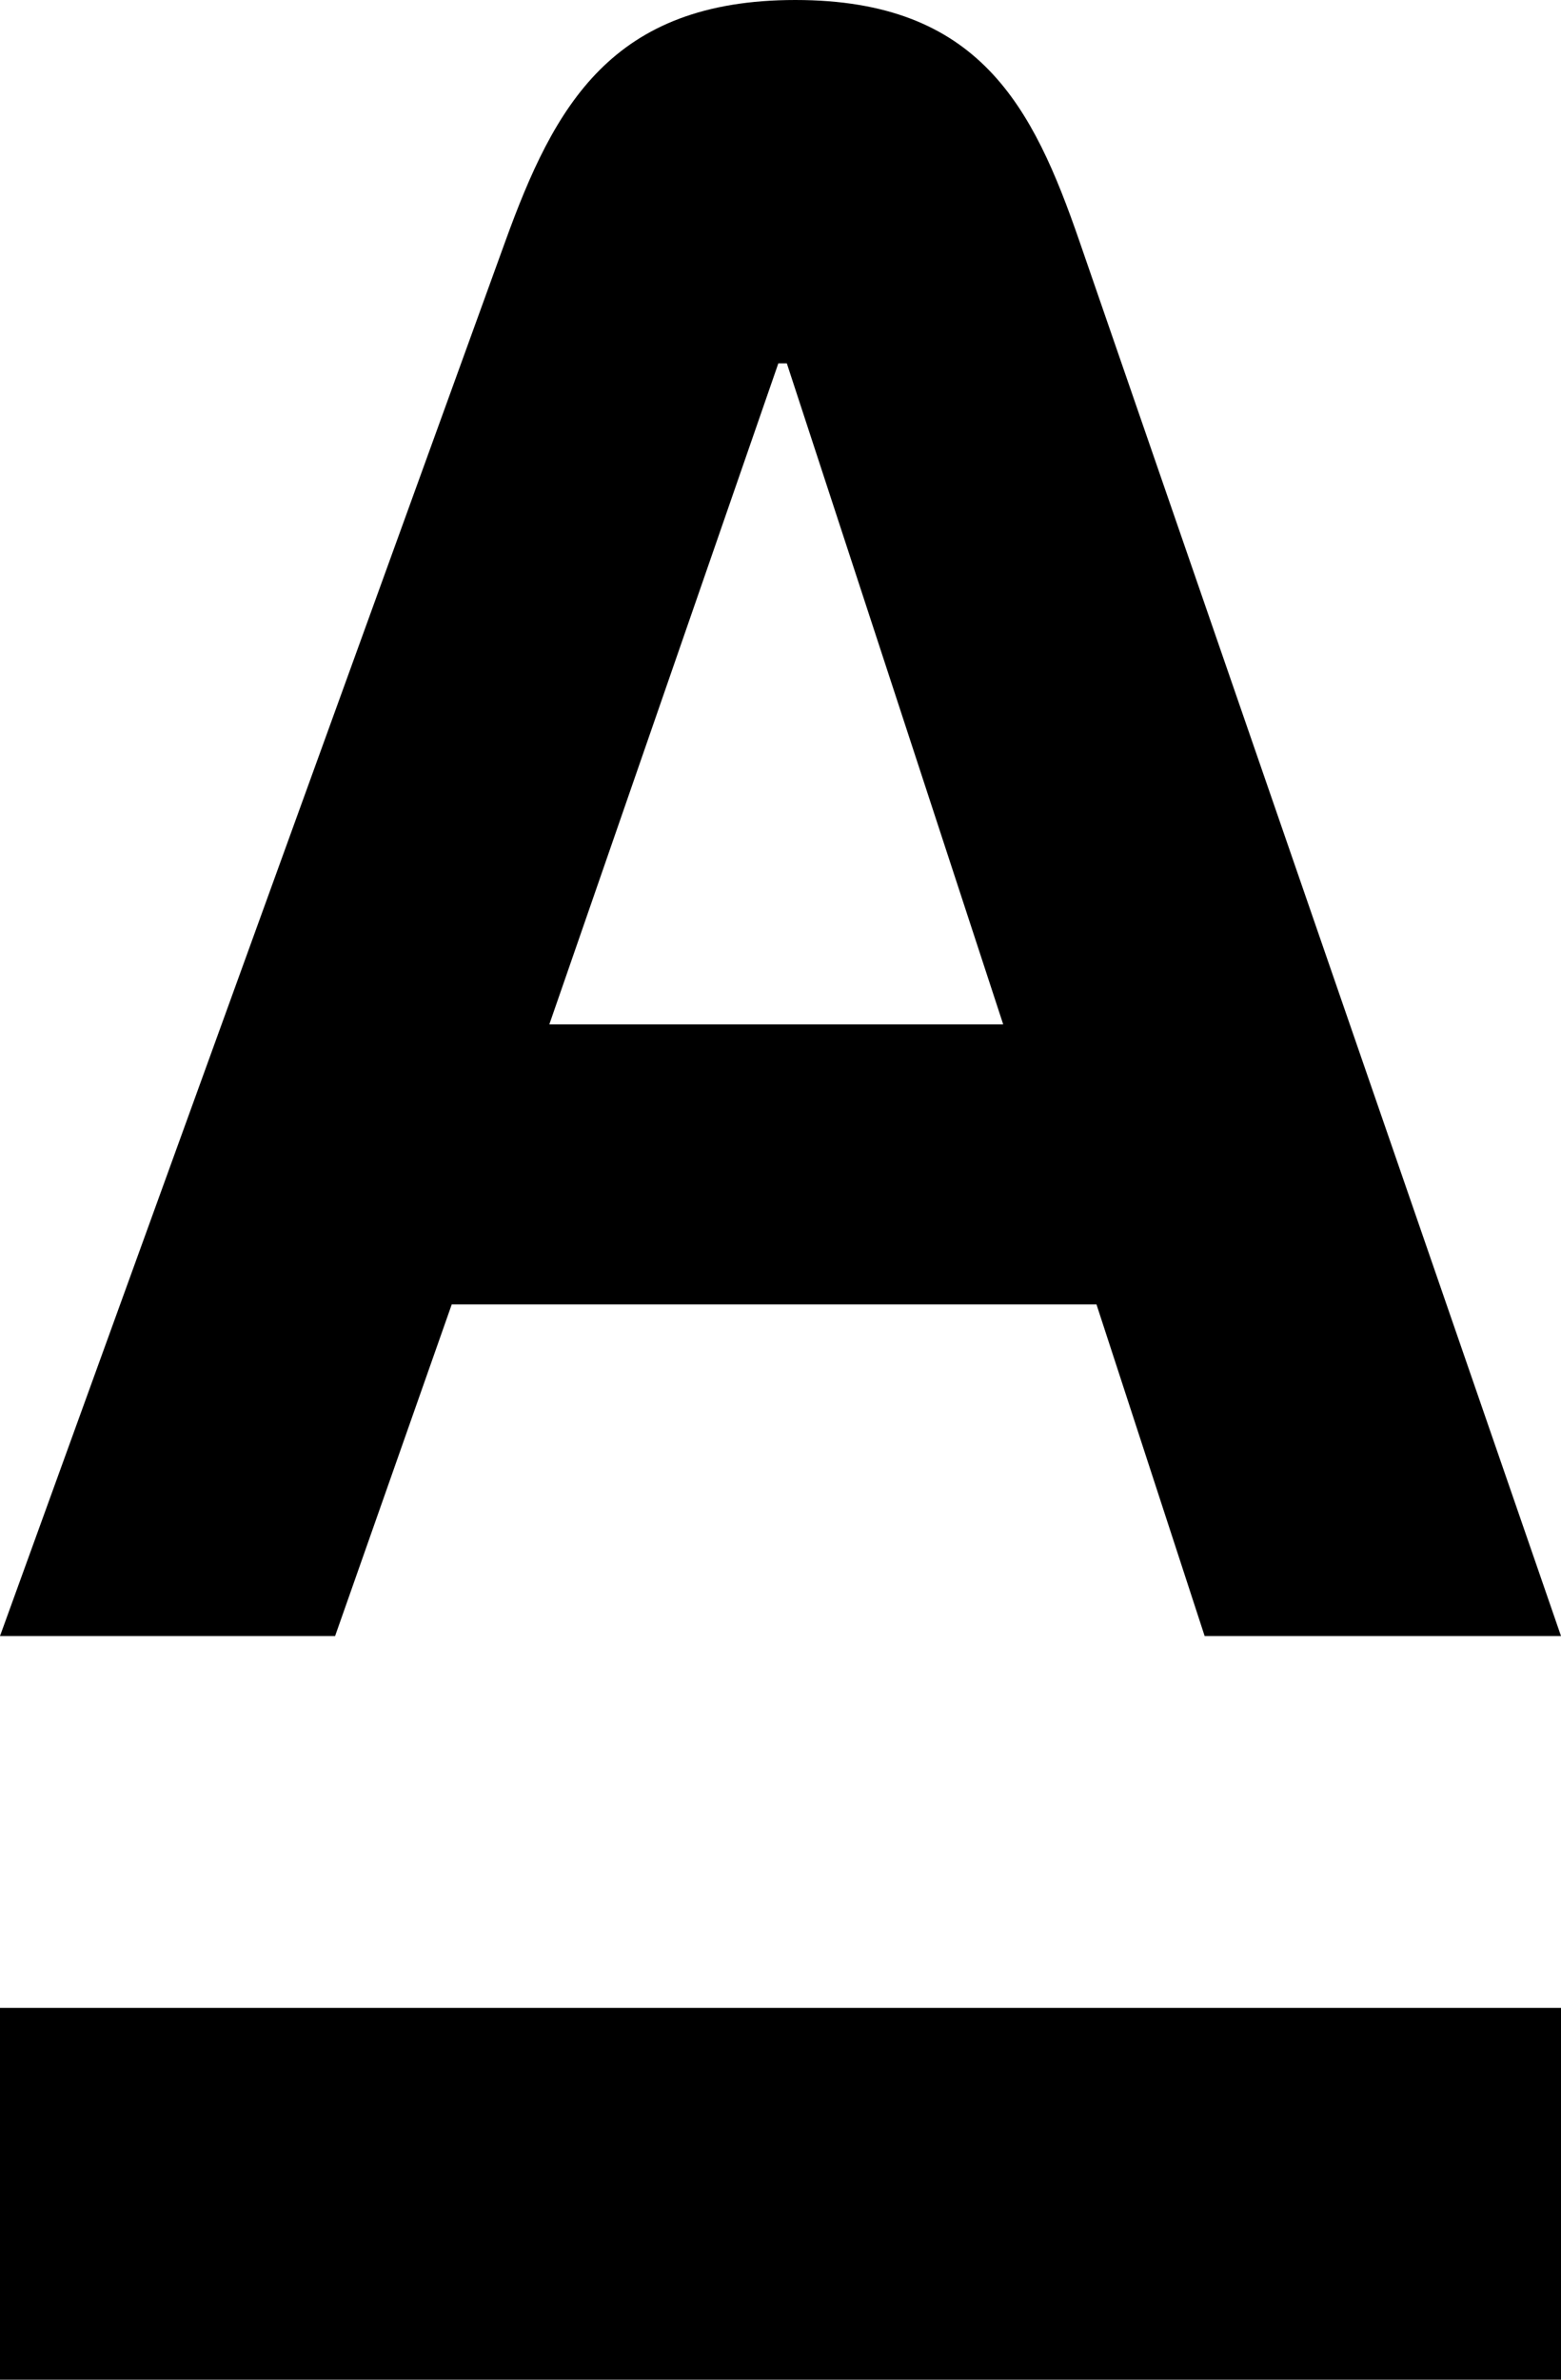 <svg xmlns="http://www.w3.org/2000/svg" width="21" height="32" viewBox="0 0 21 32" fill="none"><rect width="21" height="32" fill="none"/>
<path fill-rule="evenodd" clip-rule="evenodd" d="M10.471 4.886L7.39 13.775H13.496L10.585 4.886H10.471ZM10.7 0C13.174 0 13.896 1.432 14.522 3.245L21 22H16.206L14.751 17.541H6.077L4.508 22H-6.10352e-05L6.798 3.245C7.457 1.426 8.226 0 10.7 0ZM-6.10352e-05 27H21V32H-6.10352e-05V27Z" fill="#000000"/>
</svg>
